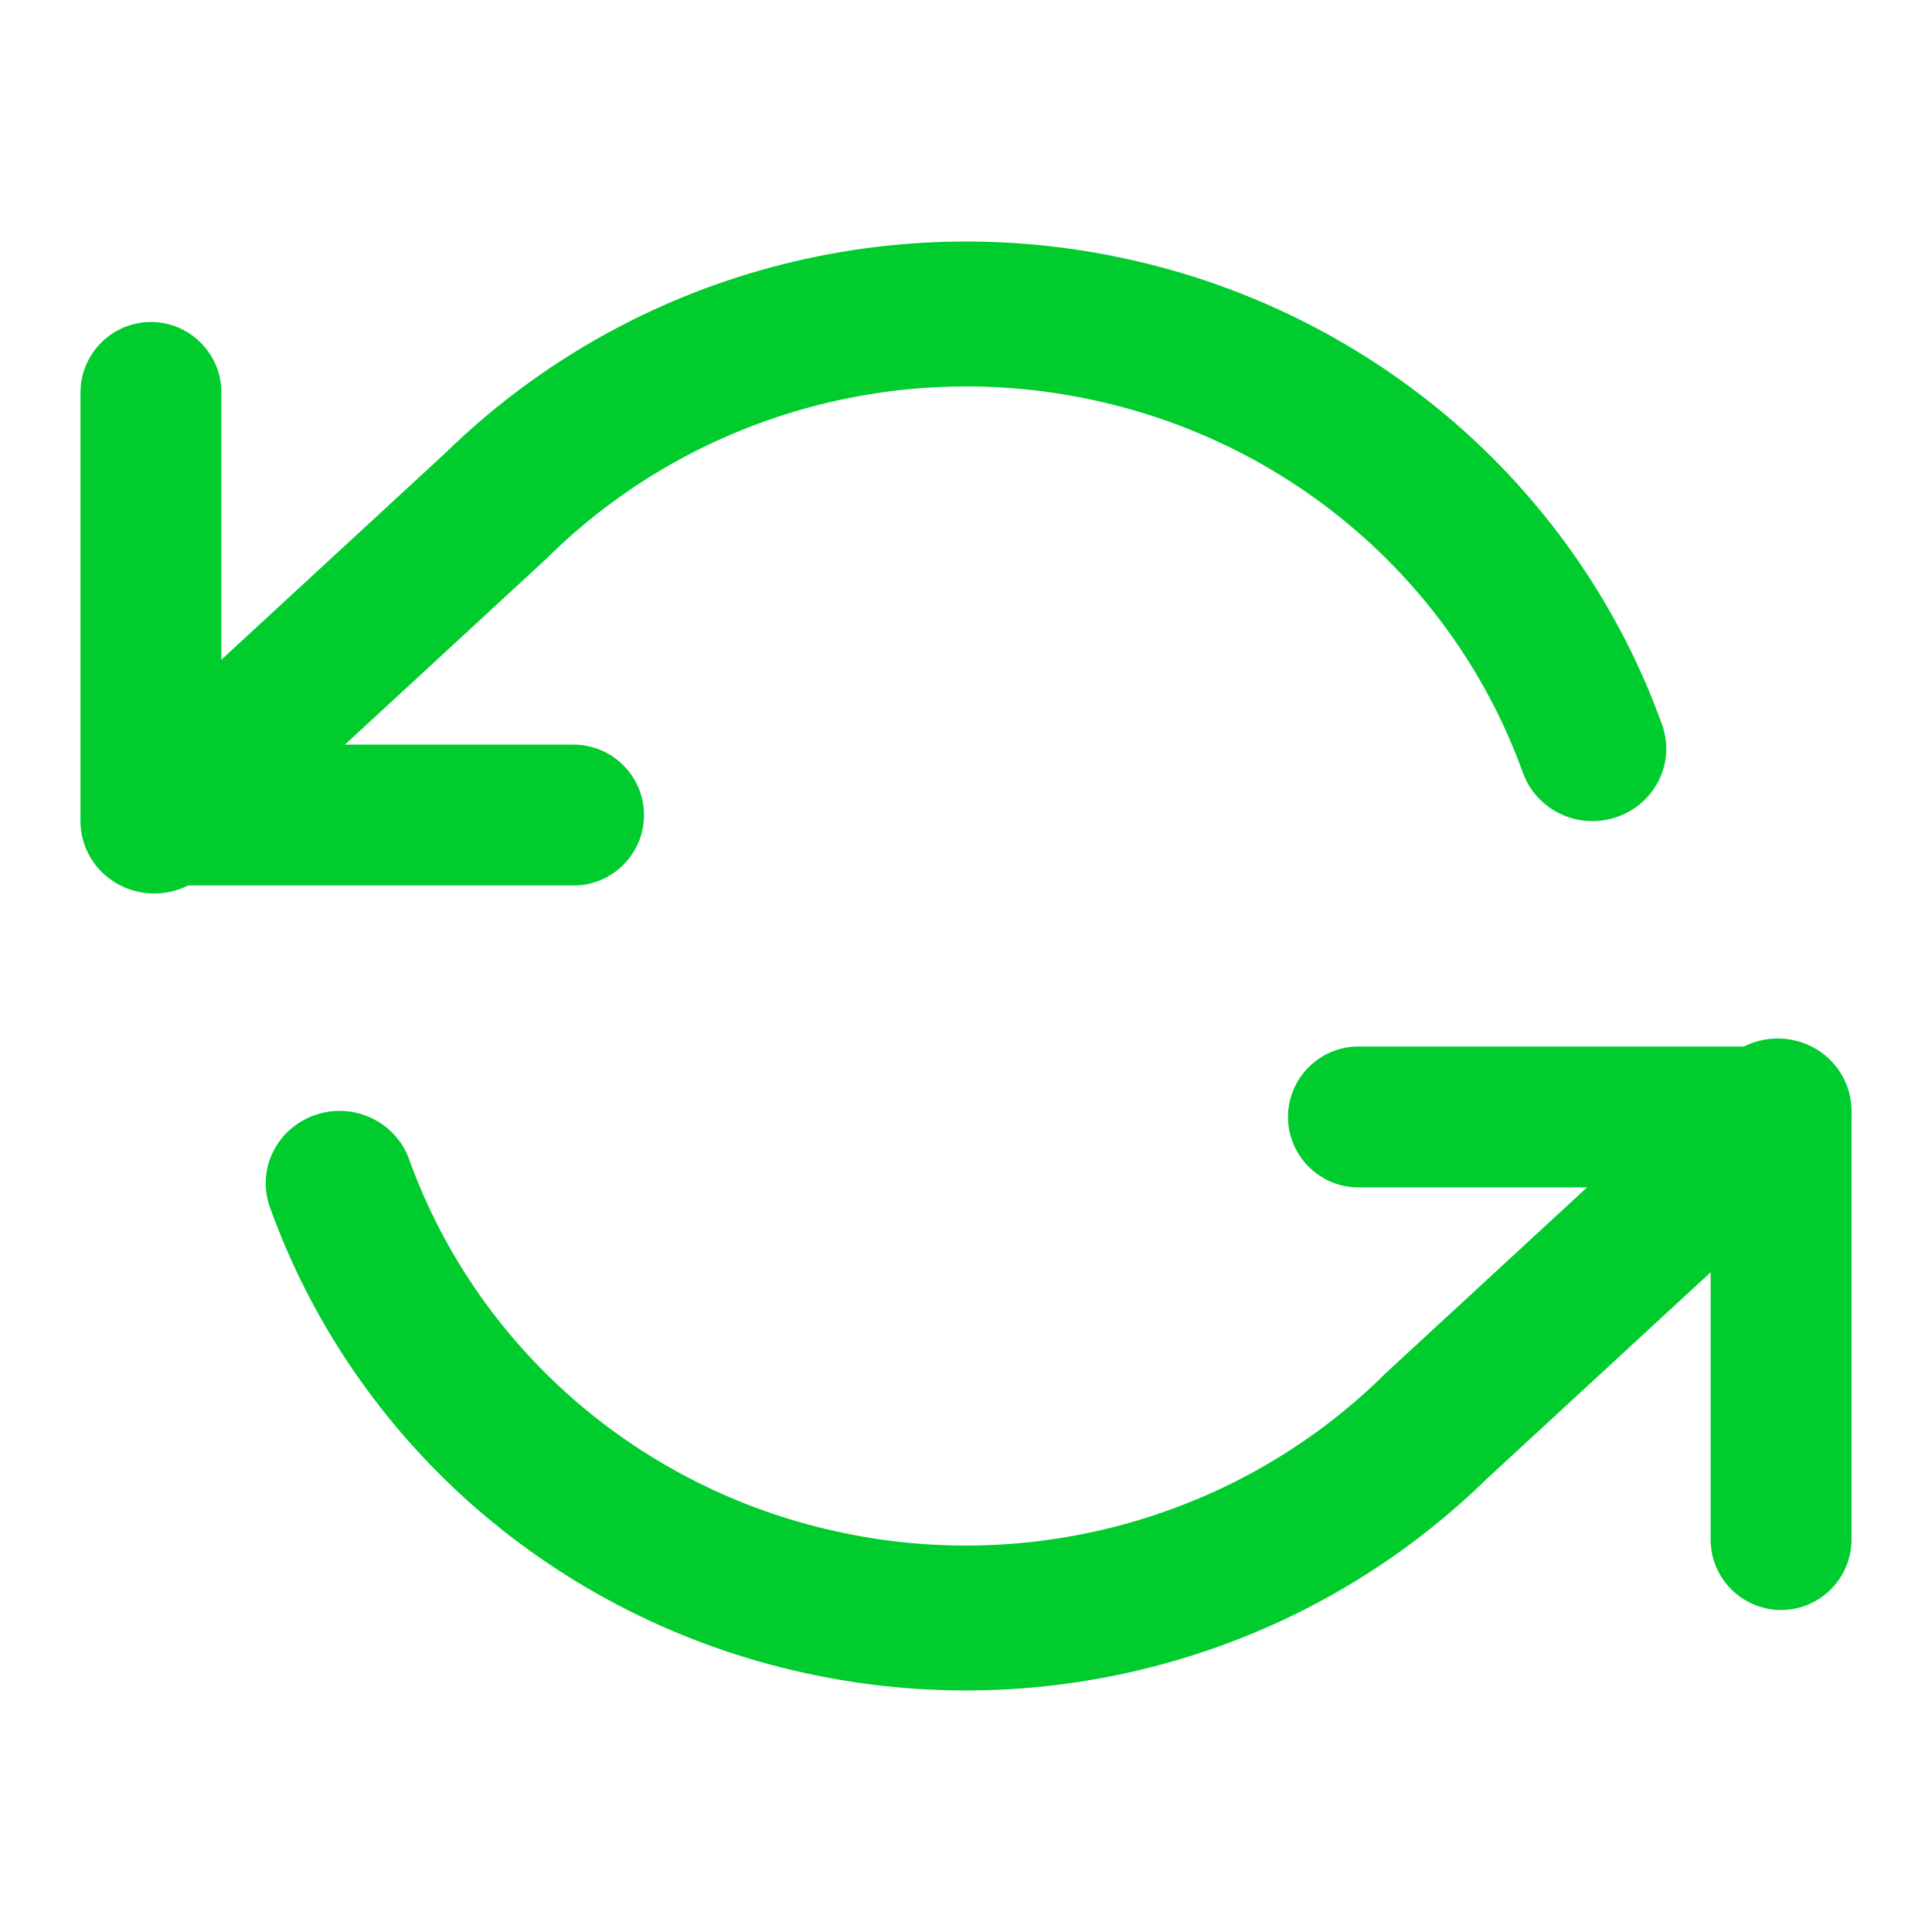 <svg width="24" height="24" viewBox="0 0 24 24" fill="none" xmlns="http://www.w3.org/2000/svg" xmlns:xlink="http://www.w3.org/1999/xlink">
	<desc>
			Created with Pixso.
	</desc>
	<defs>
		<clipPath id="clip124_161993">
			<rect id="Иконка" width="24" height="24" fill="white" fill-opacity="0"/>
		</clipPath>
	</defs>
	<rect id="Иконка" width="24" height="24" fill="#FFFFFF" fill-opacity="0"/>
	<g clip-path="url(#clip124_161993)">
		<path id="Vector (Stroke)" d="M1.875 4C2.357 4 2.75 4.393 2.75 4.875L2.75 9.25L7.125 9.25C7.607 9.25 8 9.643 8 10.125C8 10.607 7.607 11 7.125 11L1.875 11C1.393 11 1 10.607 1 10.125L1 4.875C1 4.393 1.393 4 1.875 4Z" fill="#00CC2D" fill-opacity="1" fill-rule="evenodd"/>
		<path id="Vector (Stroke)" d="M16 13.875C16 13.393 16.393 13 16.875 13L22.125 13C22.607 13 23 13.393 23 13.875L23 19.125C23 19.607 22.607 20 22.125 20C21.643 20 21.25 19.607 21.25 19.125L21.25 14.75L16.875 14.75C16.393 14.75 16 14.357 16 13.875Z" fill="#00CC2D" fill-opacity="1" fill-rule="evenodd"/>
		<path id="Vector (Stroke)" d="M9.459 3.354C10.945 2.932 12.518 2.887 14.027 3.223C15.539 3.557 16.938 4.264 18.096 5.273C19.252 6.283 20.131 7.566 20.646 9C20.816 9.467 20.566 9.982 20.088 10.148C19.611 10.315 19.088 10.068 18.918 9.6C18.506 8.453 17.803 7.428 16.877 6.619C15.951 5.811 14.832 5.246 13.623 4.979C12.416 4.709 11.158 4.746 9.967 5.084C8.777 5.422 7.693 6.051 6.818 6.91C6.812 6.918 6.805 6.924 6.797 6.932L2.545 10.855C2.176 11.195 1.596 11.178 1.248 10.816C0.902 10.453 0.92 9.885 1.289 9.543L5.531 5.629C6.625 4.559 7.975 3.775 9.459 3.354ZM22.752 13.184C23.098 13.547 23.08 14.115 22.711 14.457L18.469 18.371C17.375 19.441 16.025 20.225 14.541 20.645C13.055 21.068 11.482 21.113 9.973 20.777C8.461 20.443 7.062 19.736 5.904 18.727C4.748 17.717 3.869 16.434 3.354 15C3.184 14.533 3.434 14.018 3.912 13.852C4.389 13.685 4.912 13.932 5.082 14.4C5.494 15.547 6.197 16.572 7.123 17.381C8.049 18.189 9.168 18.754 10.377 19.021C11.584 19.291 12.842 19.254 14.033 18.916C15.223 18.578 16.307 17.949 17.182 17.09C17.186 17.086 17.189 17.08 17.193 17.076C17.197 17.074 17.199 17.072 17.203 17.068L21.455 13.145C21.824 12.805 22.404 12.822 22.752 13.184Z" fill="#00CC2D" fill-opacity="1" fill-rule="evenodd"/>
	</g>
</svg>
